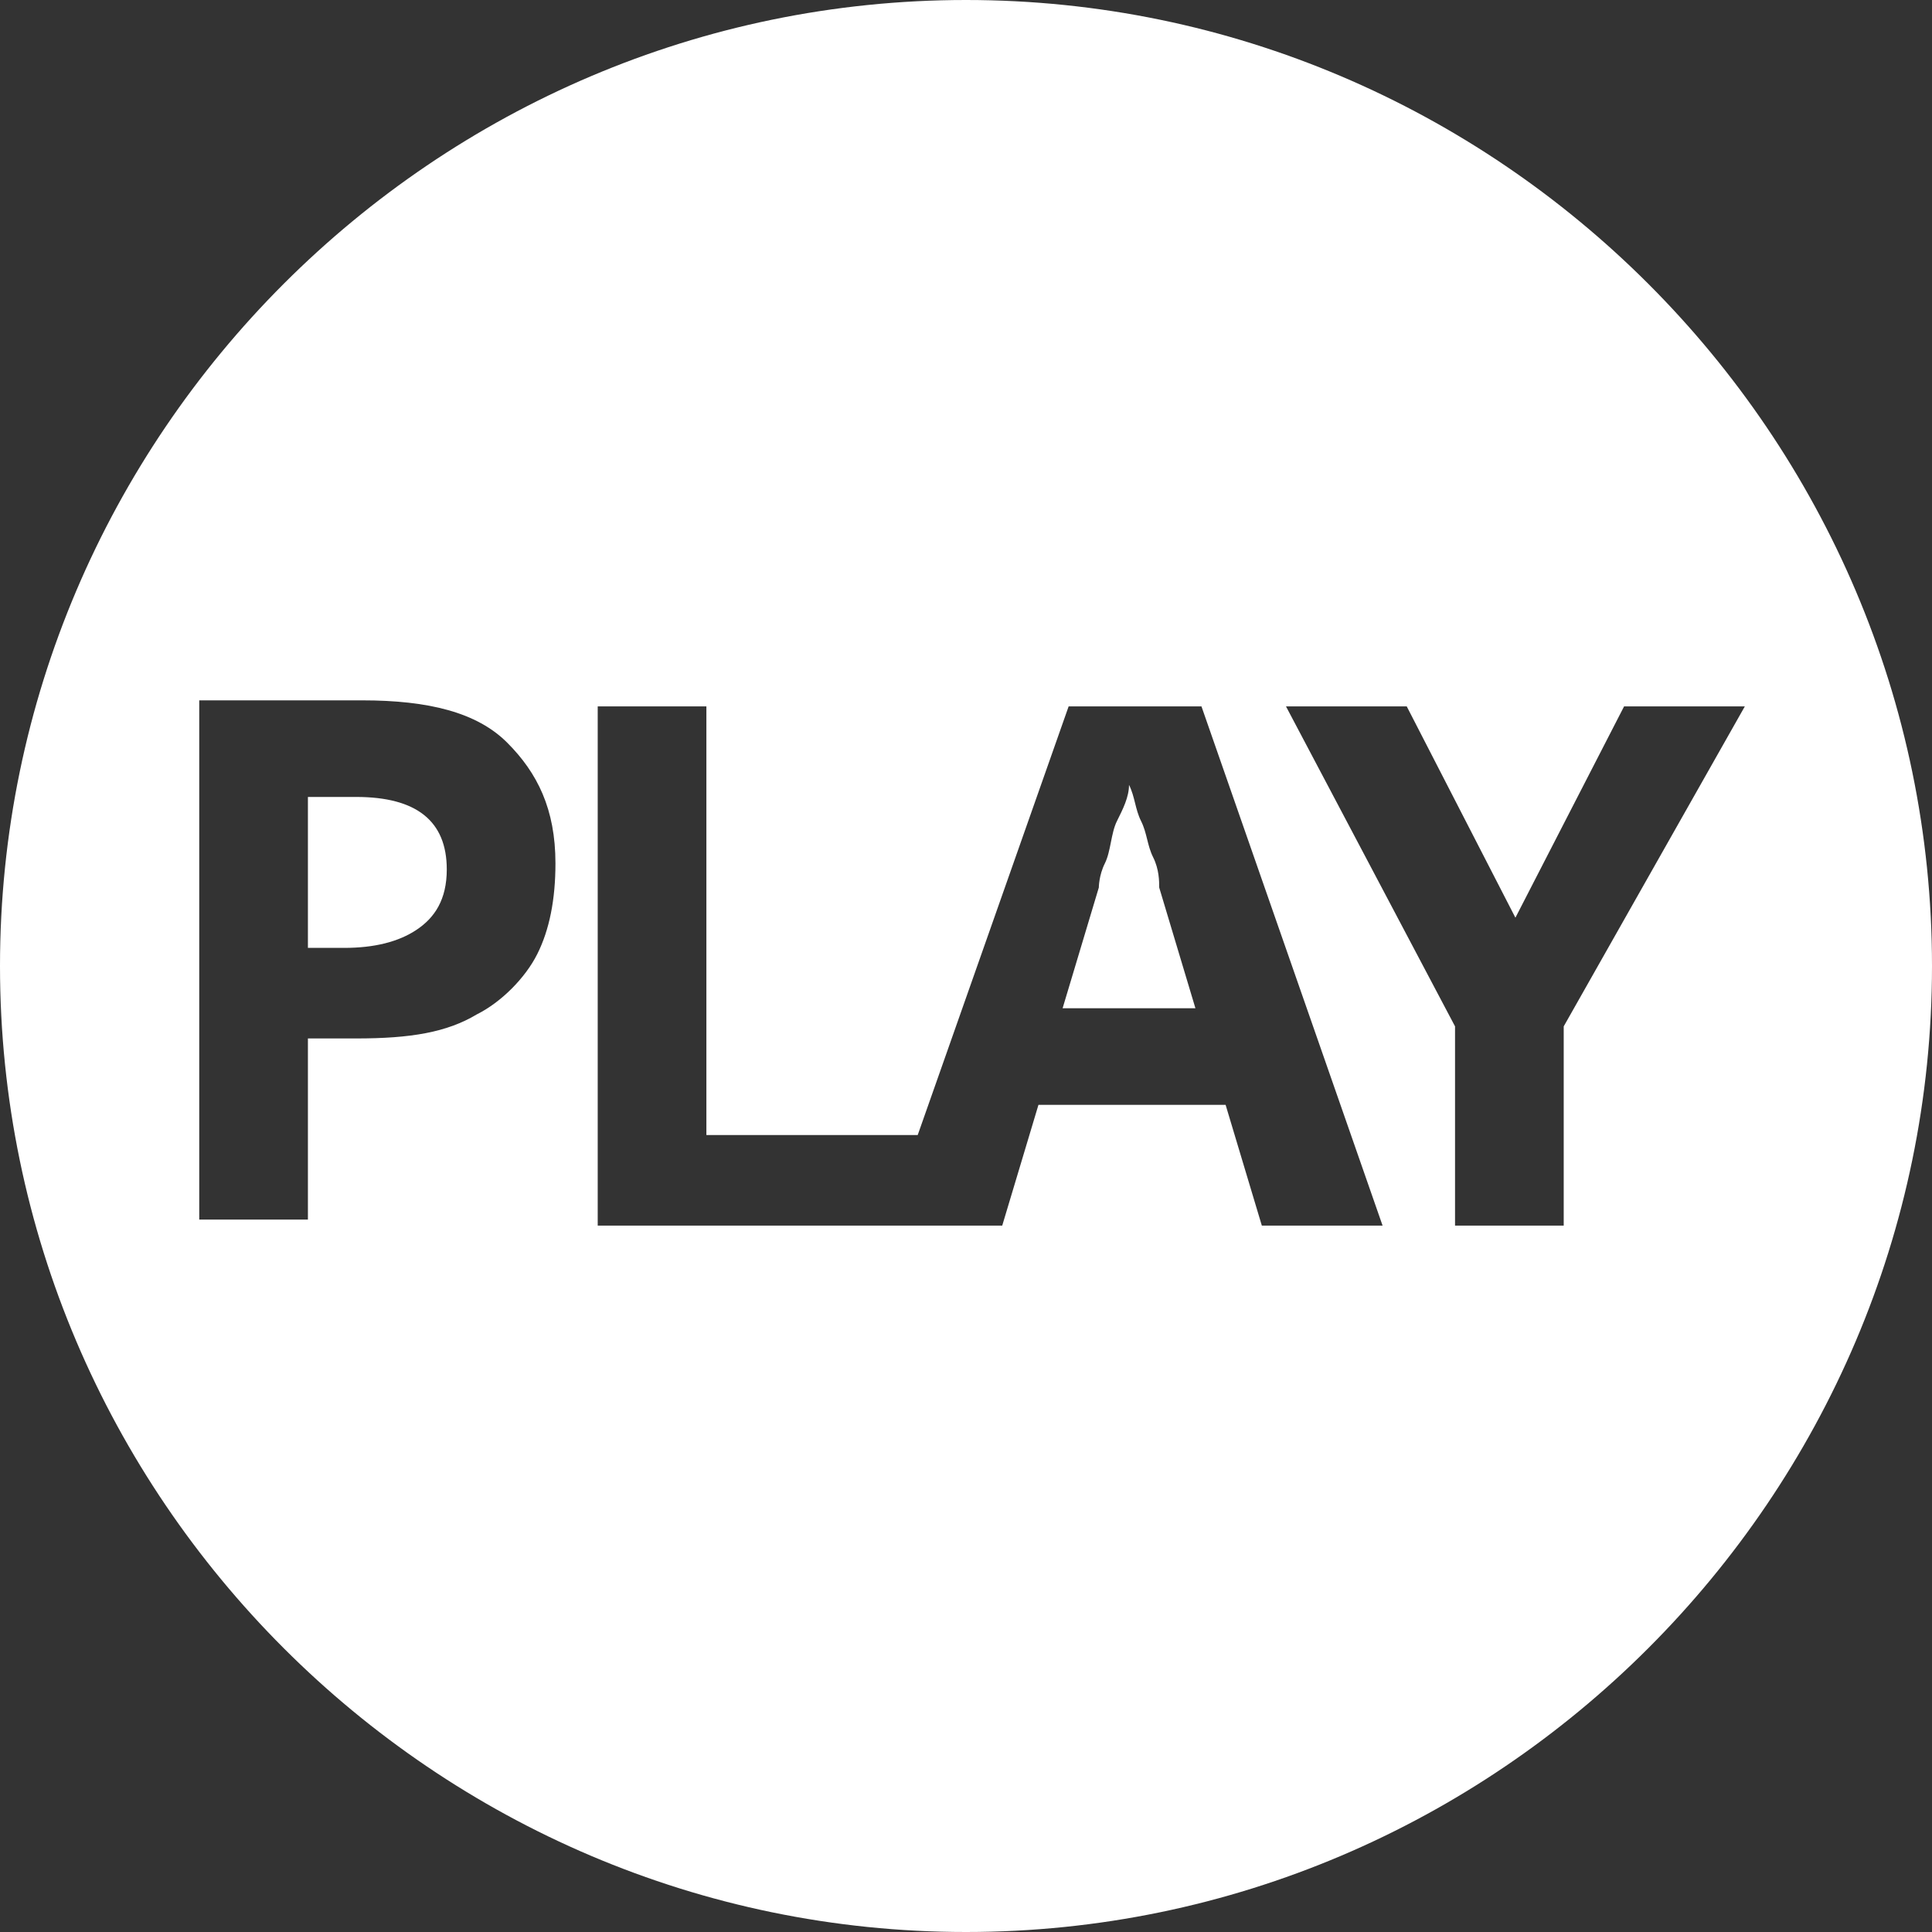 <?xml version="1.0" encoding="utf-8"?>
<!-- Generator: Adobe Illustrator 26.5.0, SVG Export Plug-In . SVG Version: 6.00 Build 0)  -->
<svg version="1.1" id="Ebene_1" xmlns="http://www.w3.org/2000/svg" xmlns:xlink="http://www.w3.org/1999/xlink" x="0px" y="0px"
	 viewBox="0 0 32 32" style="enable-background:new 0 0 32 32;" xml:space="preserve">
<rect x="0" y="0" width="32" height="32" fill="#333333" stroke="none"/>
<style type="text/css">
	.st0{fill-rule:evenodd;clip-rule:evenodd;fill:#FFFFFF;}
</style>
<g>
	<path class="st0" d="M16,0C7.2,0,0,7.2,0,16s7.2,16,16,16s16-7.2,16-16S24.8,0,16,0z M8.9,15.8c-0.2,0.4-0.6,0.8-1,1
		c-0.5,0.3-1.1,0.4-2,0.4H5.1v3H3.3v-8.6H6c1.1,0,1.9,0.2,2.4,0.7s0.8,1.1,0.8,2C9.2,14.9,9.1,15.4,8.9,15.8z M20.9,20.3l-0.6-2
		h-3.1l-0.6,2h-1.4h-0.6H9.9v-8.6h1.8v7.1h3.5l2.5-7.1h2.2l3,8.6H20.9z M25.9,17v3.3h-1.8V17l-2.8-5.3h2l1.8,3.5l1.8-3.5h2L25.9,17z
		"/>
	<path class="st0" d="M19.1,14.2C19,14,19,13.8,18.9,13.6s-0.1-0.4-0.2-0.6c0,0.2-0.1,0.4-0.2,0.6c-0.1,0.2-0.1,0.5-0.2,0.7
		c-0.1,0.2-0.1,0.4-0.1,0.4l-0.6,2h2.2l-0.6-2C19.2,14.6,19.2,14.4,19.1,14.2z"/>
	<path class="st0" d="M5.9,13.2H5.1v2.5h0.6c0.5,0,0.9-0.1,1.2-0.3c0.3-0.2,0.5-0.5,0.5-1C7.4,13.6,6.9,13.2,5.9,13.2z"/>
</g>
</svg>
